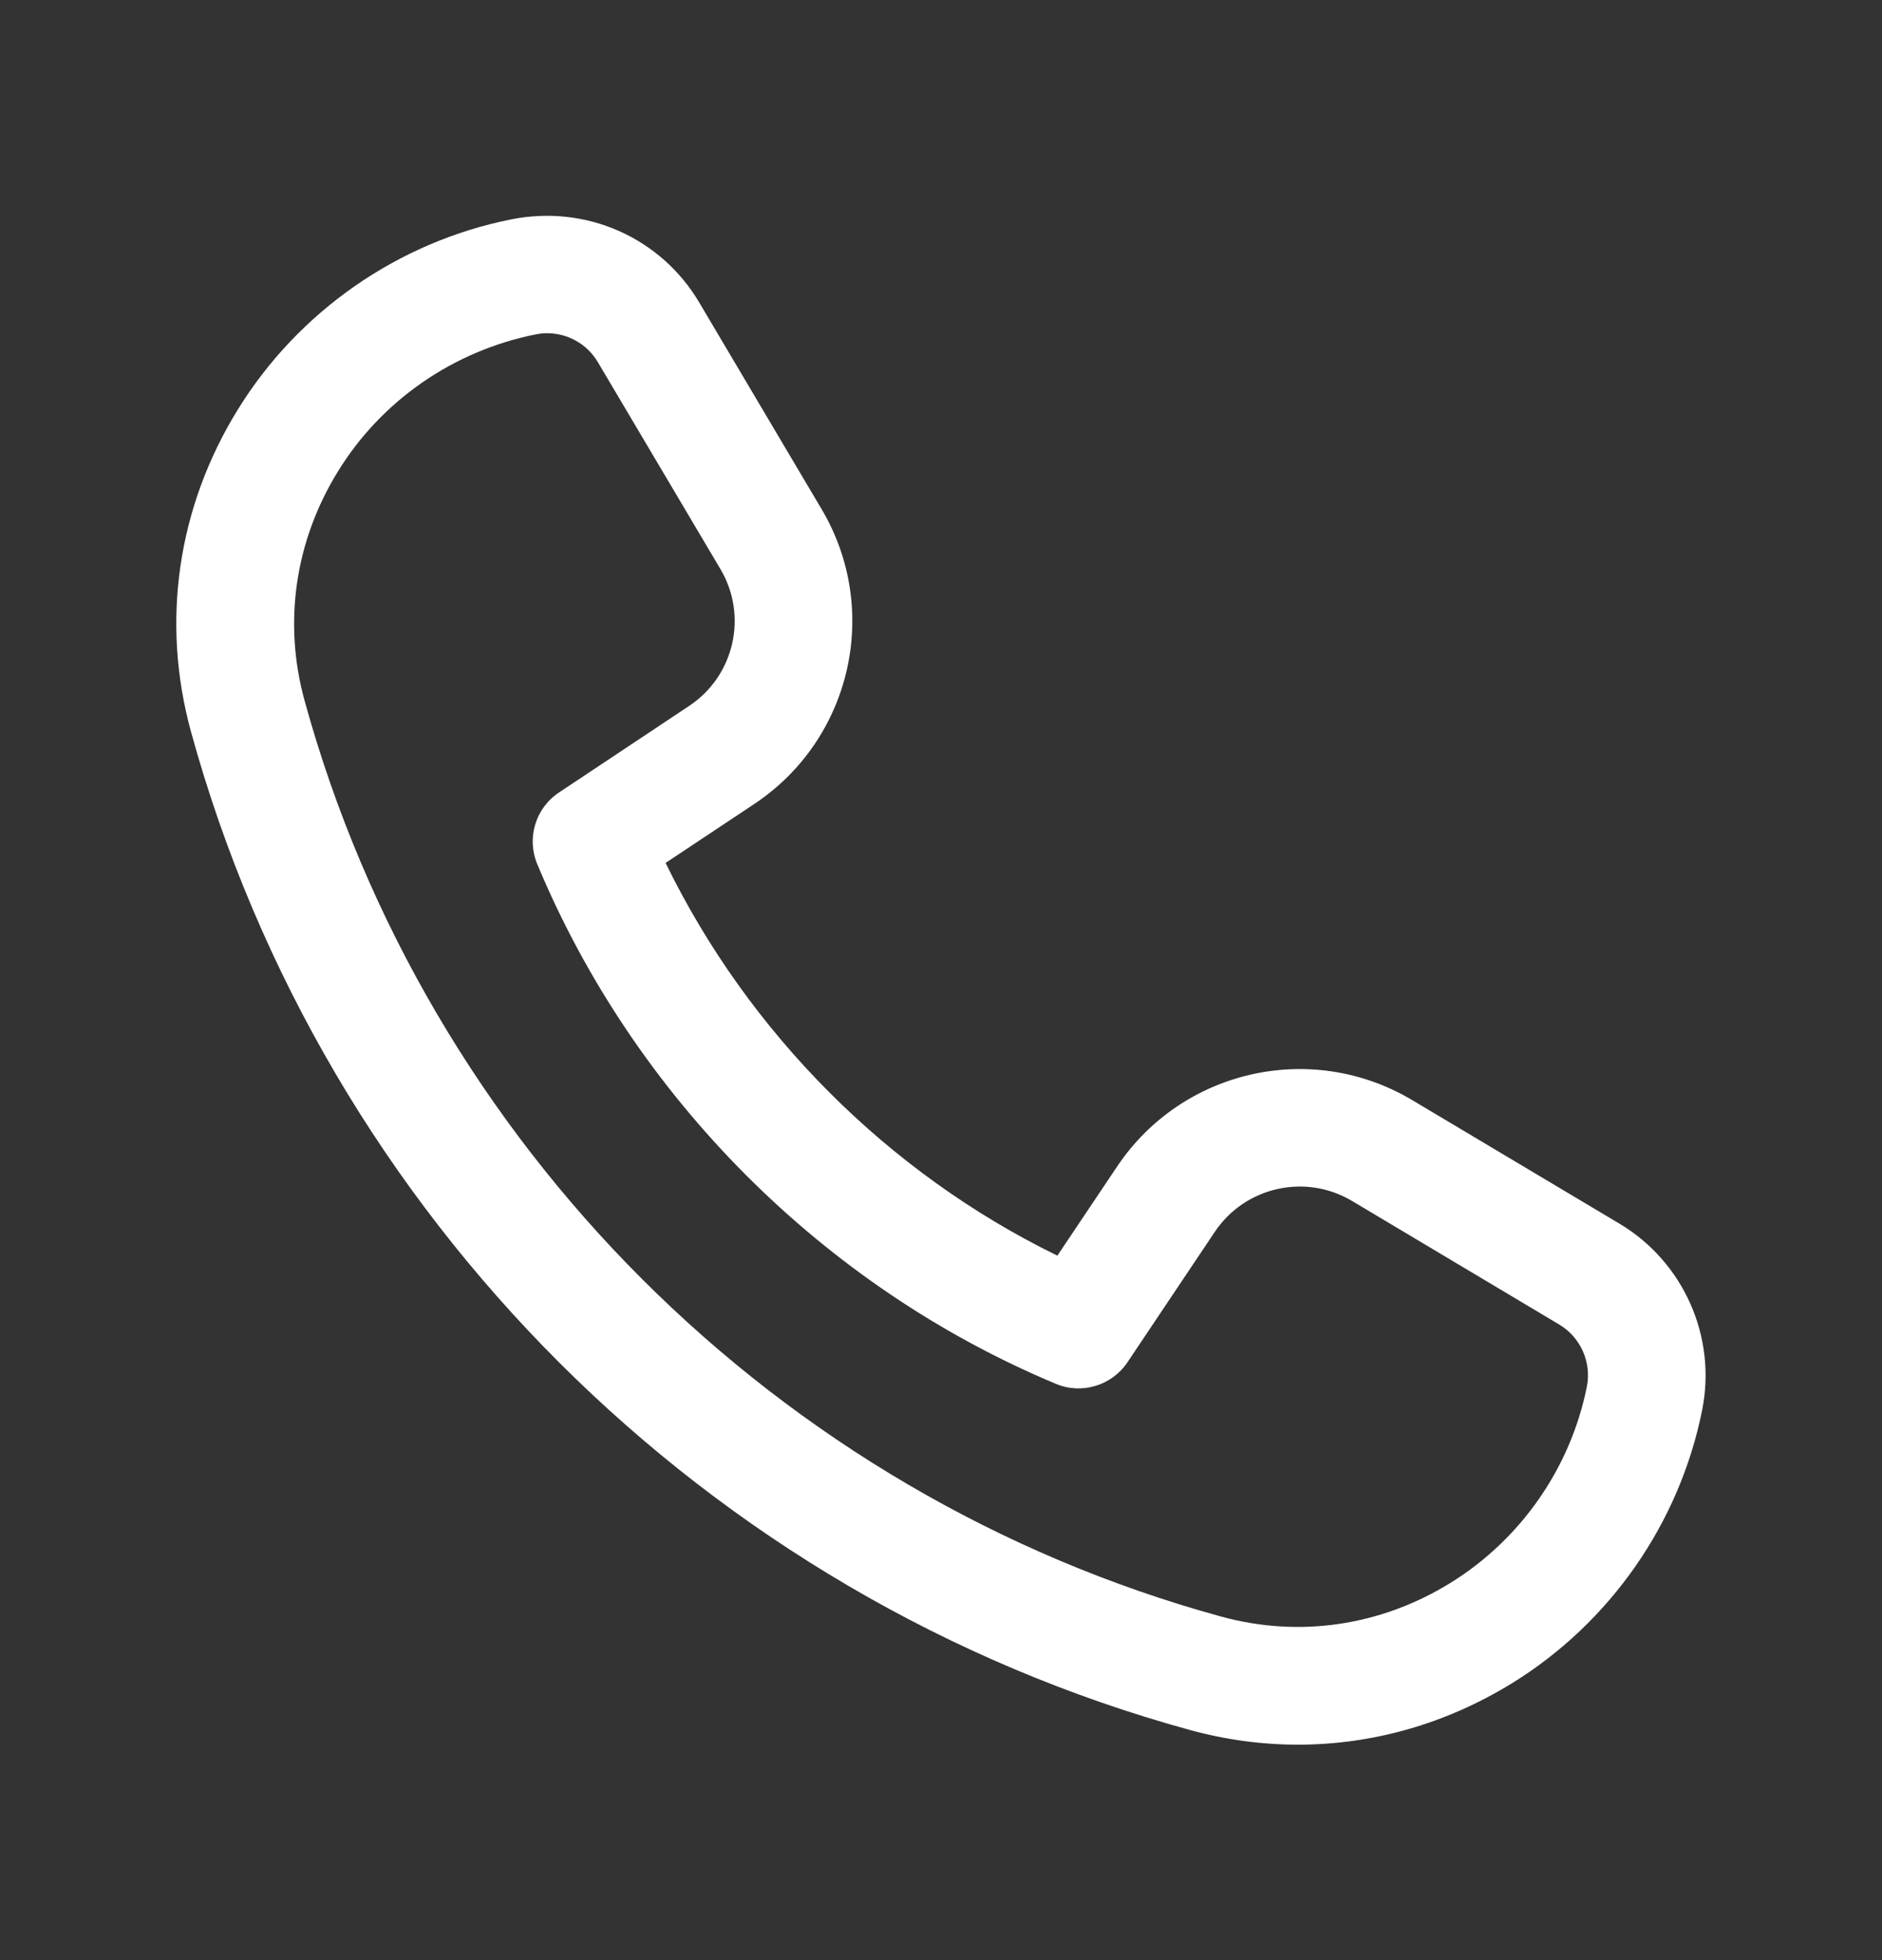 <svg width="24" height="25" viewBox="0 0 24 25" fill="none" xmlns="http://www.w3.org/2000/svg">
<rect x="0" y="0" width="24" height="25" fill="#333333" stroke="none"/>
<path d="M16.552 22.252C16.093 22.252 15.631 22.19 15.175 22.065C9.01 20.373 4.129 15.495 2.436 9.334C2.051 7.933 2.262 6.473 3.032 5.225C3.805 3.971 5.076 3.086 6.519 2.798C7.479 2.606 8.428 3.034 8.915 3.855L10.478 6.495C11.237 7.777 10.86 9.428 9.619 10.254L8.488 11.006C9.545 13.176 11.323 14.959 13.484 16.015L14.246 14.878C15.077 13.639 16.728 13.268 18.009 14.031L20.652 15.607C21.47 16.095 21.893 17.05 21.707 17.982C21.419 19.425 20.534 20.696 19.281 21.469C18.439 21.987 17.502 22.252 16.552 22.252ZM6.978 4.25C6.929 4.25 6.879 4.255 6.831 4.265C5.777 4.476 4.864 5.111 4.31 6.012C3.761 6.902 3.61 7.941 3.884 8.936C5.437 14.589 9.916 19.066 15.572 20.618C16.568 20.891 17.604 20.739 18.493 20.191C19.393 19.636 20.029 18.722 20.236 17.686C20.298 17.375 20.157 17.056 19.883 16.893L17.241 15.317C16.646 14.963 15.878 15.136 15.492 15.711L14.377 17.376C14.177 17.674 13.791 17.788 13.465 17.65C10.502 16.411 8.091 13.995 6.851 11.021C6.713 10.689 6.829 10.307 7.128 10.108L8.789 9.003C9.365 8.62 9.54 7.853 9.187 7.258L7.624 4.619C7.487 4.387 7.239 4.25 6.978 4.25Z" fill="white"/>
</svg>
